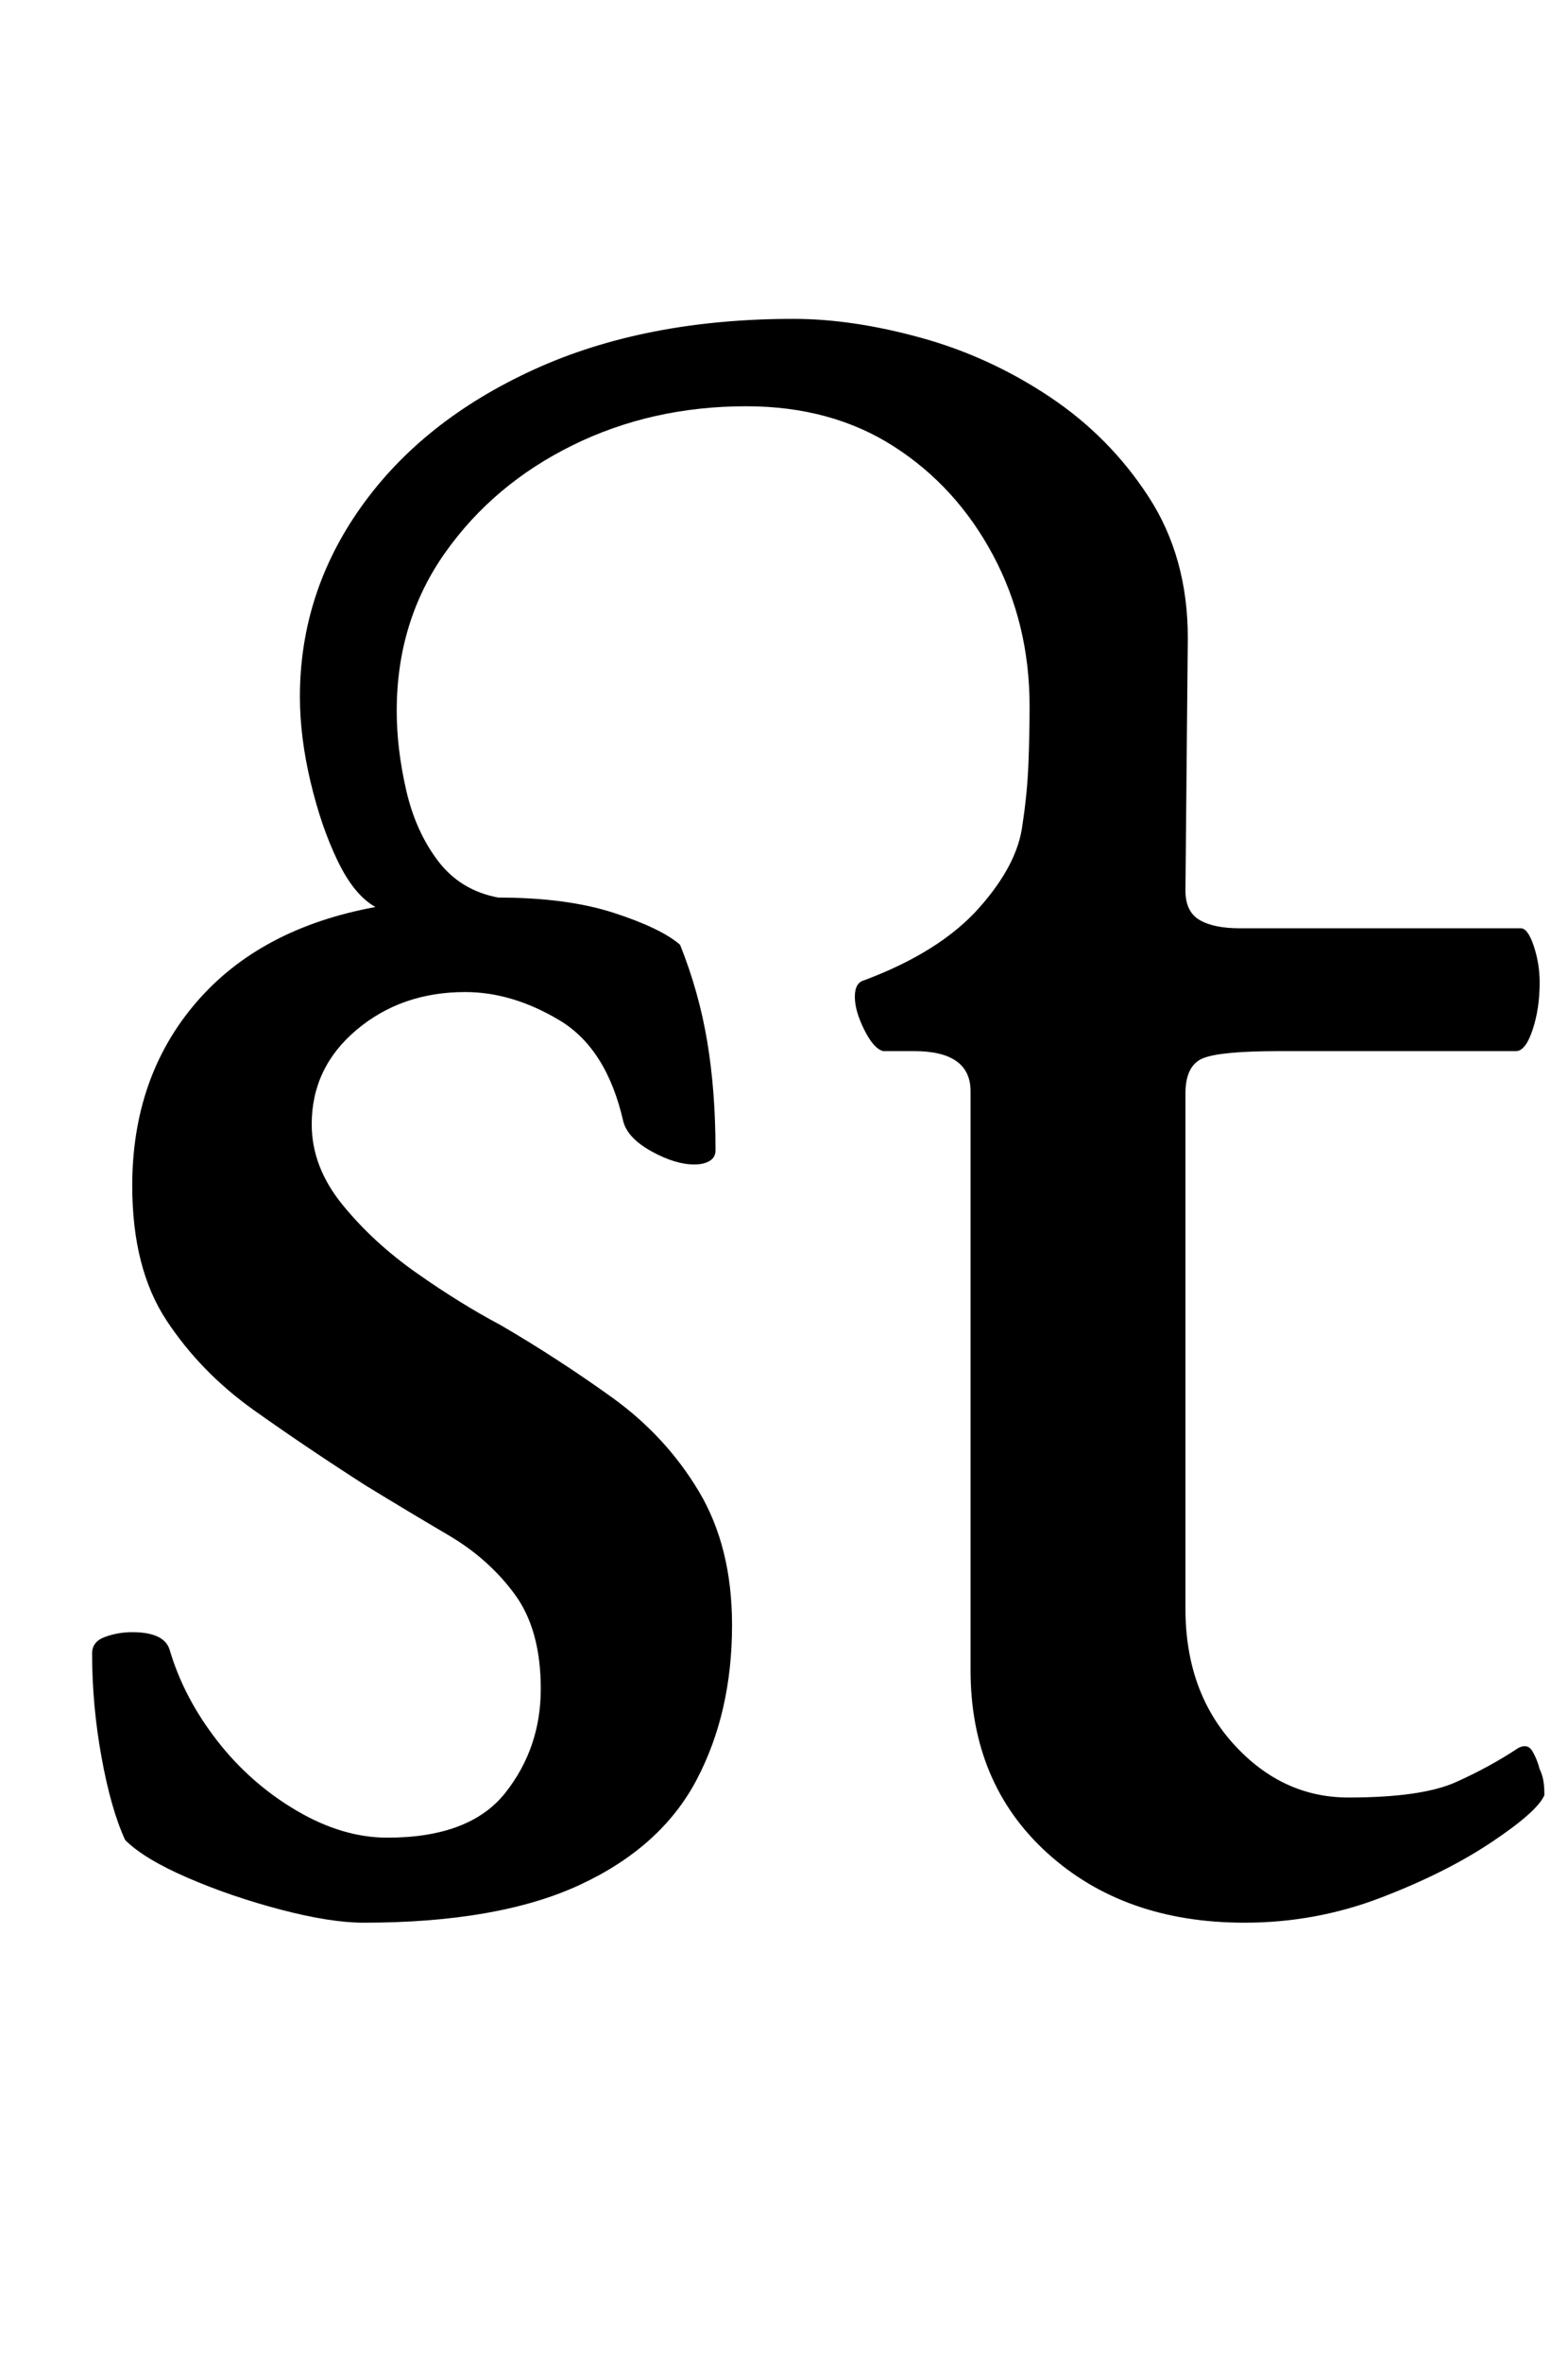 <?xml version="1.0" standalone="no"?>
<!DOCTYPE svg PUBLIC "-//W3C//DTD SVG 1.1//EN" "http://www.w3.org/Graphics/SVG/1.1/DTD/svg11.dtd" >
<svg xmlns="http://www.w3.org/2000/svg" xmlns:xlink="http://www.w3.org/1999/xlink" version="1.1" viewBox="-10 0 664 1000">
  <g transform="matrix(1 0 0 -1 0 800)">
   <path fill="currentColor"
d="M144 -14q-14 0 -35 5.5t-39.5 13.5t-26.5 16q-6 13 -10 35t-4 44q0 5 5.5 7t11.5 2q14 0 16 -8q6 -20 20 -38t33.5 -29.5t38.5 -11.5q35 0 50 19t15 44t-11 40t-28 25t-35 21q-25 16 -47.5 32t-37 38t-14.5 57q0 46 27 77.5t76 40.5q-9 5 -16 19.5t-11.5 33.5t-4.5 36
q0 44 26 80.5t73 58t110 21.5q25 0 54 -8t54.5 -25t42 -42.5t16.5 -59.5l-1 -107q0 -9 6 -12.5t17 -3.5h119q3 0 5.5 -7.5t2.5 -15.5q0 -11 -3 -20t-7 -9h-100q-25 0 -32.5 -3t-7.5 -15v-218q0 -35 20.5 -57.5t48.5 -22.5q31 0 45.5 6.5t26.5 14.5q4 2 6 -1.5t3 -7.5
q1 -2 1.5 -4.5t0.5 -6.5q-3 -7 -22.5 -20t-47 -23.5t-57.5 -10.5q-51 0 -83.5 29.5t-32.5 77.5v245q0 17 -24 17h-13q-4 1 -8 9t-4 14t4 7q32 12 48.5 30.5t18.5 35.5q2 13 2.5 25.5t0.5 24.5q0 35 -15.5 64t-42 46t-62.5 17q-40 0 -73.5 -16.5t-54 -45.5t-20.5 -67
q0 -16 4 -33.5t13.5 -30t25.5 -15.5q29 0 49 -6.5t28 -13.5q8 -20 11.5 -41t3.5 -46q0 -3 -2.5 -4.5t-6.5 -1.5q-8 0 -18 5.5t-12 12.5q-7 31 -27 43t-40 12q-27 0 -46 -16t-19 -40q0 -18 13 -34t31.5 -29t35.5 -22q24 -14 47 -30.5t37 -40t14 -56.5q0 -37 -15 -65.5
t-49.5 -44.5t-91.5 -16z" />
  </g>

</svg>
